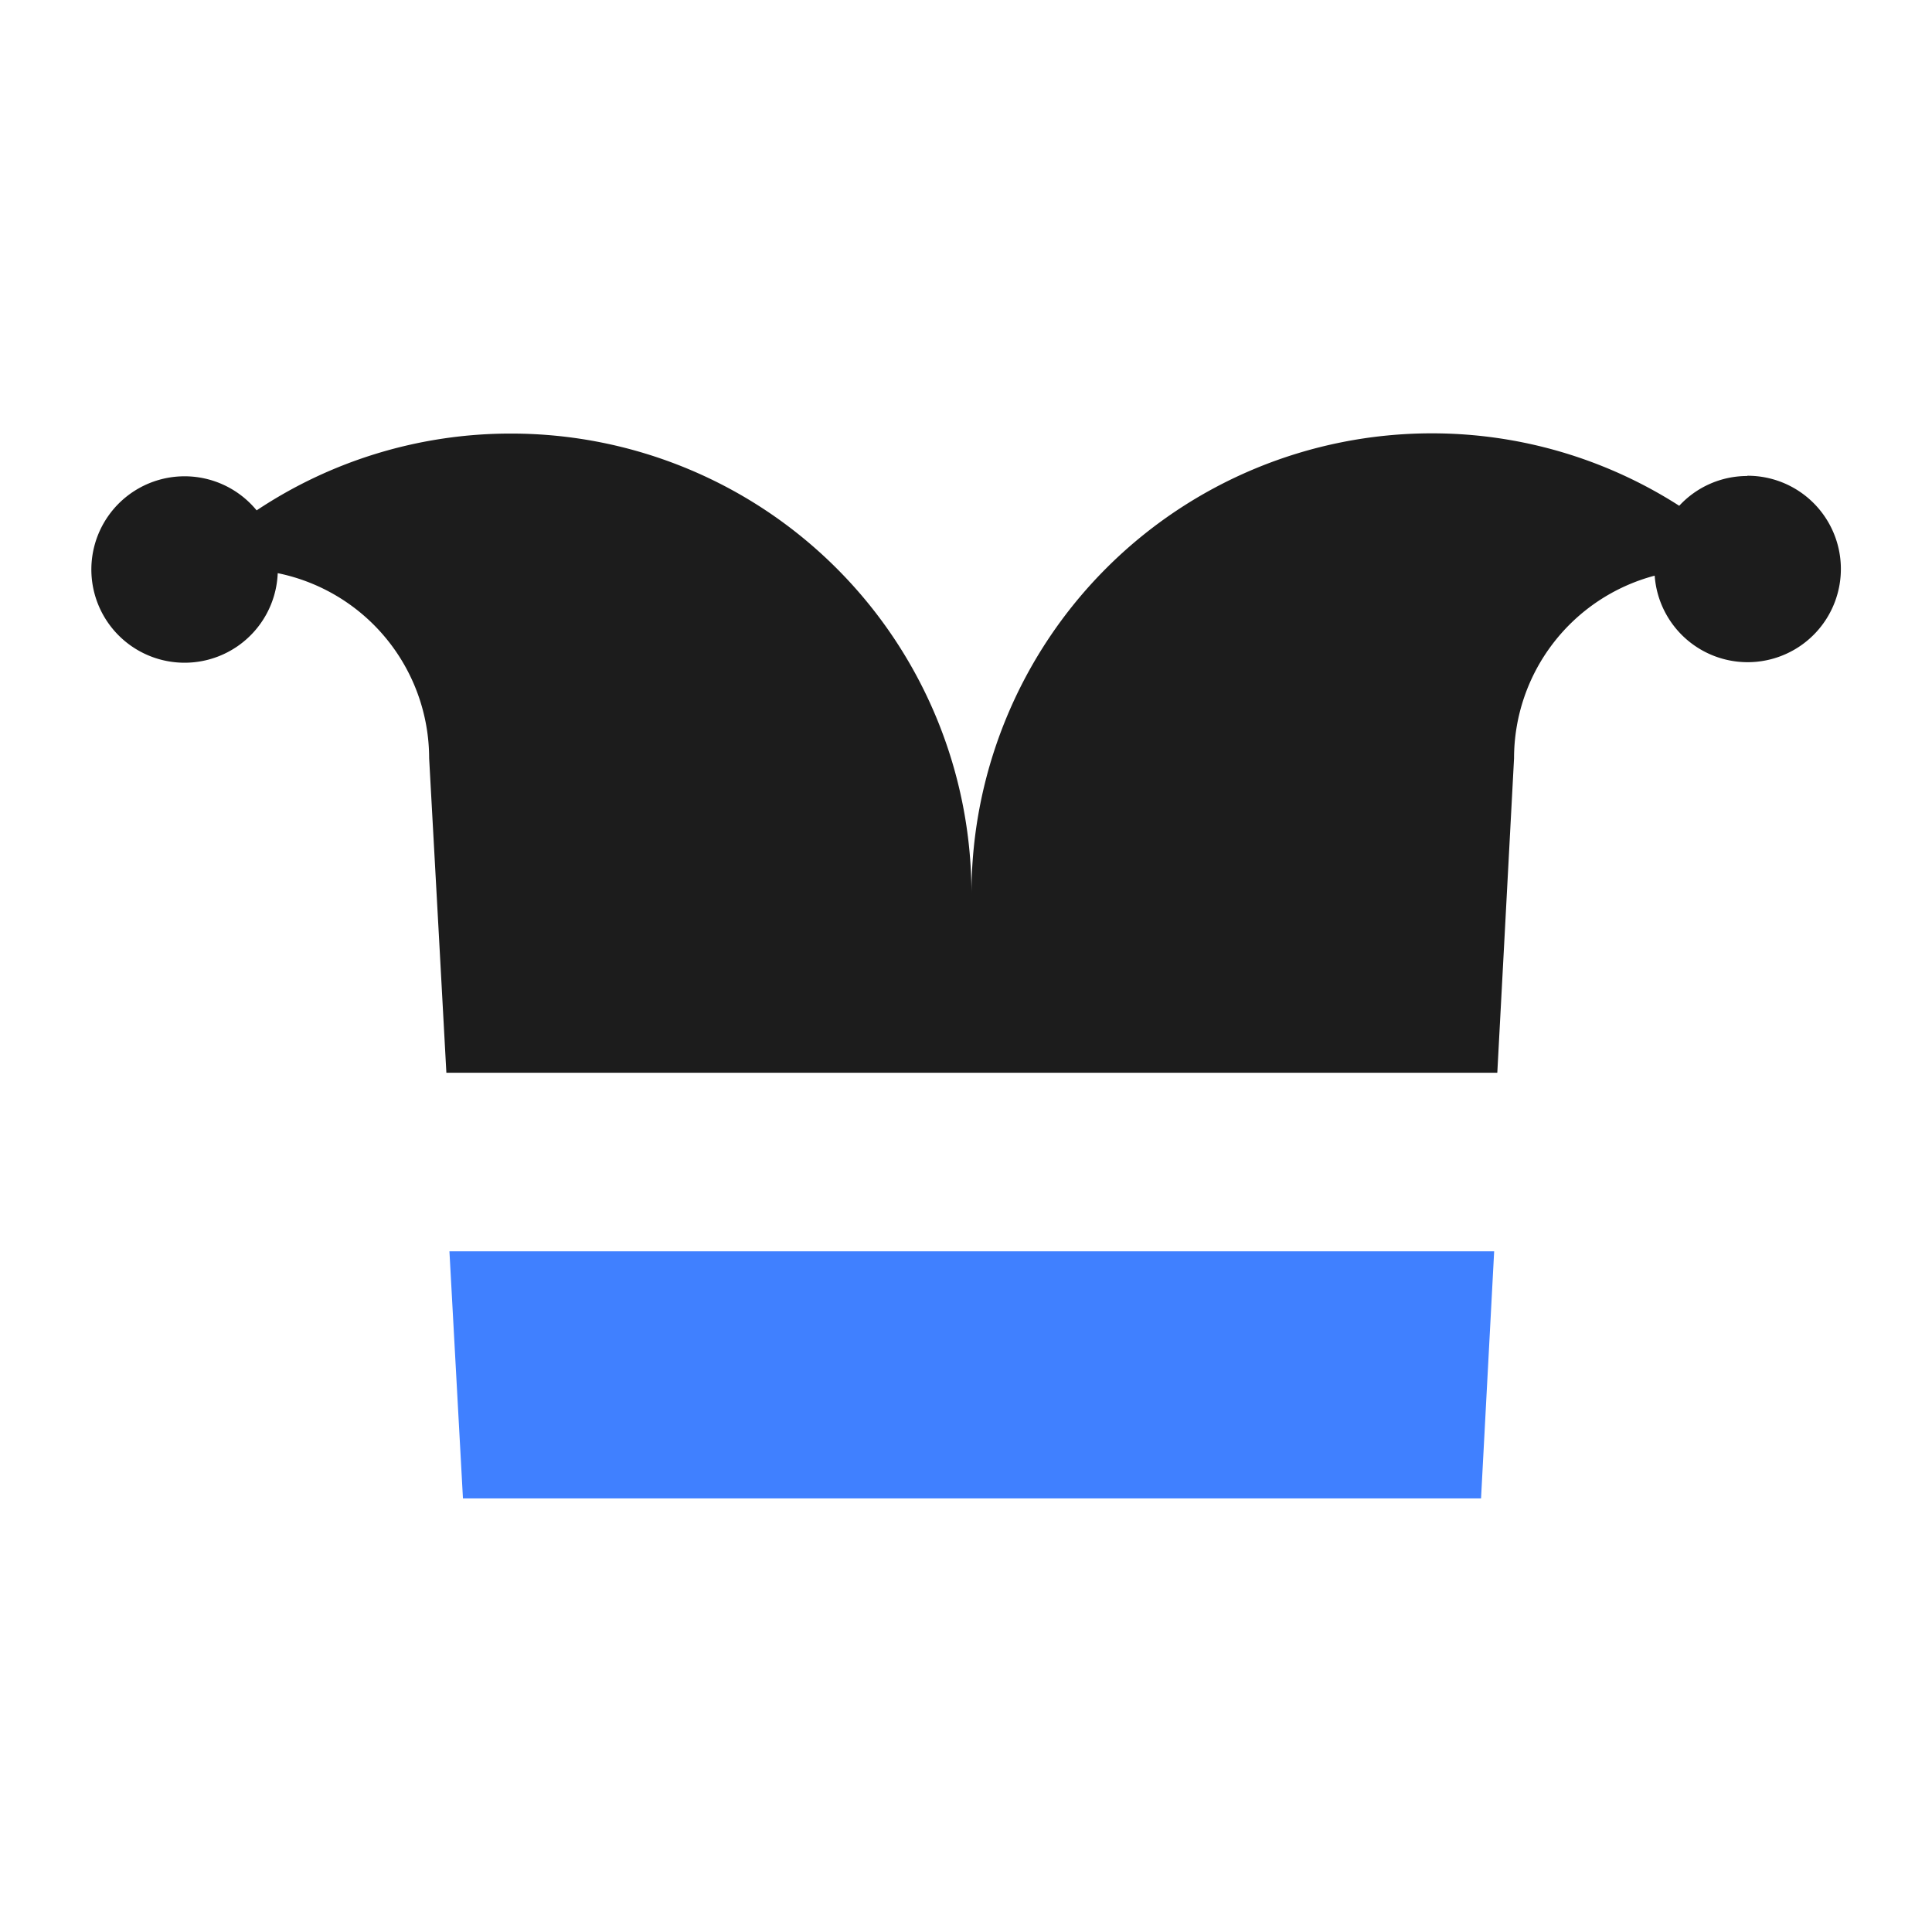 <svg id="图层_1" data-name="图层 1" xmlns="http://www.w3.org/2000/svg" viewBox="0 0 240 240">
    <defs>
        <style>.cls-1{fill:#1c1c1c;}.cls-2{fill:#4080ff;}</style>
    </defs>
    <polygon class="cls-2"
        points="55.83 155.44 57.51 186.14 183.98 186.14 185.61 155.44 55.83 155.44" />
    <path class="cls-1"
        d="M217.05,59.13a11.5,11.5,0,0,0-8.45,3.7,56.91,56.91,0,0,0-30.73-9h0a57.19,57.19,0,0,0-57.19,57.19A57.18,57.18,0,0,0,63.5,53.86h0A56.9,56.9,0,0,0,31.88,63.4a11.58,11.58,0,1,0,2.62,7.8,23.5,23.5,0,0,1,18.81,23l1.21,22,.93,17.06H186l.91-17.06,1.17-22a23.48,23.48,0,0,1,17.47-22.69,11.58,11.58,0,1,0,11.52-12.41Z" />
</svg>